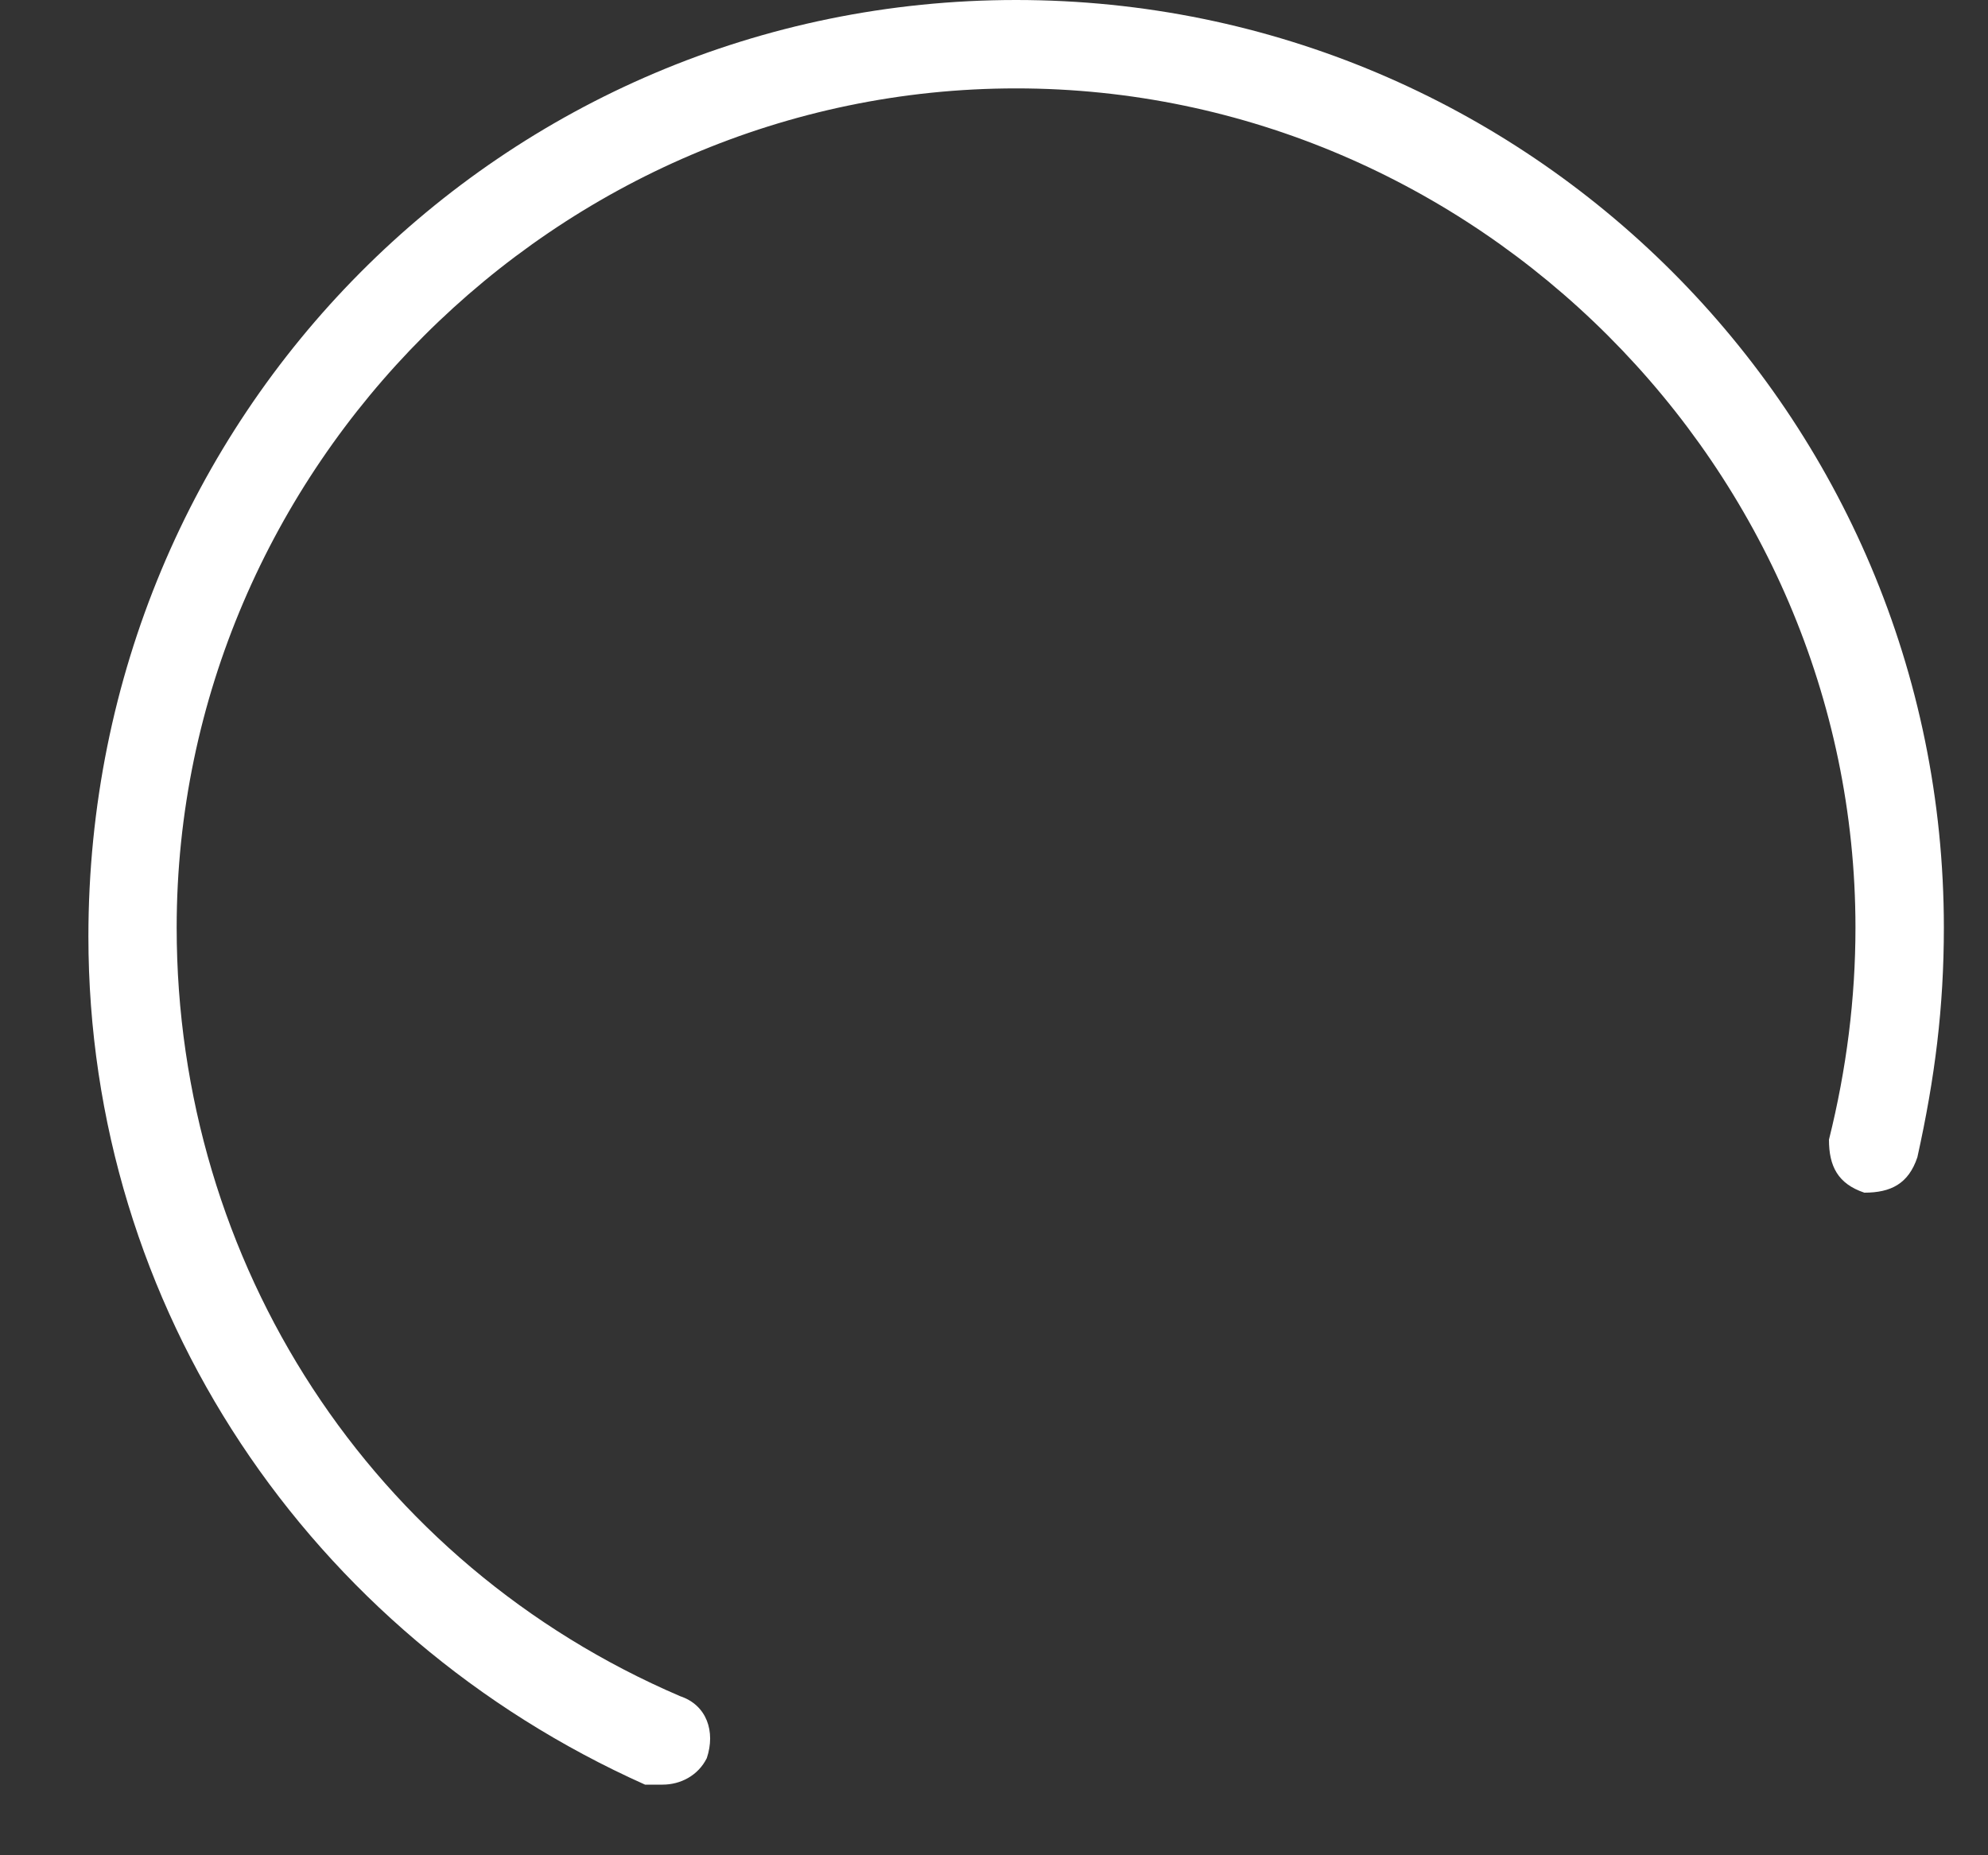 ﻿<?xml version="1.0" encoding="utf-8"?>
<svg version="1.1" xmlns:xlink="http://www.w3.org/1999/xlink" width="15px" height="14px" xmlns="http://www.w3.org/2000/svg">
  <rect width="100%" height="100%" fill="#333333" stroke="none"/>
  <g transform="matrix(1 0 0 1 -112 -184 )">
    <path d="M 5.333 13.267  C 5.267 13.4  5.133 13.467  5 13.467  L 4.867 13.467  C 2.333 12.333  0.667 9.867  0.667 7.067  C 0.667 3.133  3.8 0  7.667 0  C 11.533 0  14.667 3.133  14.667 7  C 14.667 7.6  14.6 8.133  14.467 8.733  C 14.4 8.933  14.267 9  14.067 9  C 13.867 8.933  13.8 8.8  13.8 8.6  C 13.933 8.067  14 7.533  14 7  C 14 3.533  11.133 0.667  7.667 0.667  C 4.2 0.667  1.333 3.533  1.333 7  C 1.333 9.533  2.8 11.8  5.133 12.8  C 5.333 12.867  5.4 13.067  5.333 13.267  Z " fill-rule="nonzero" fill="#ffffff" stroke="none" transform="matrix(1 0 0 1 112 184 )" />
  </g>
</svg>